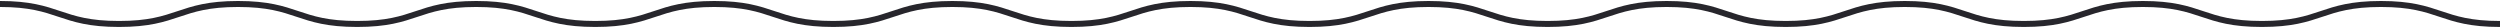 <svg width="626" height="7" viewBox="0 0 626 7" fill="none" xmlns="http://www.w3.org/2000/svg">
<rect width="626" height="5" fill="black" fill-opacity="0" transform="translate(0 1)"/>
<rect width="626" height="5" fill="black" fill-opacity="0" transform="translate(0 1)"/>
<path d="M0 1C14.884 1 14.884 6 29.809 6C44.693 6 44.693 1 59.619 1C74.503 1 74.503 6 89.429 6C104.312 6 104.312 1 119.238 1C134.122 1 134.122 6 149.048 6C163.931 6 163.931 1 178.857 1C193.741 1 193.741 6 208.667 6C223.551 6 223.551 1 238.476 1C253.36 1 253.36 6 268.286 6C283.17 6 283.17 1 298.095 1C312.979 1 312.979 6 327.905 6C342.789 6 342.789 1 357.714 1C372.598 1 372.598 6 387.524 6C402.408 6 402.408 1 417.333 1C432.217 1 432.217 6 447.143 6C462.027 6 462.027 1 476.952 1C491.836 1 491.836 6 506.762 6C521.646 6 521.646 1 536.571 1C551.455 1 551.455 6 566.381 6C581.265 6 581.265 1 596.19 1C611.074 1 611.074 6 626 6" stroke="#27262C" stroke-width="1.5" stroke-miterlimit="10"/>
</svg>
